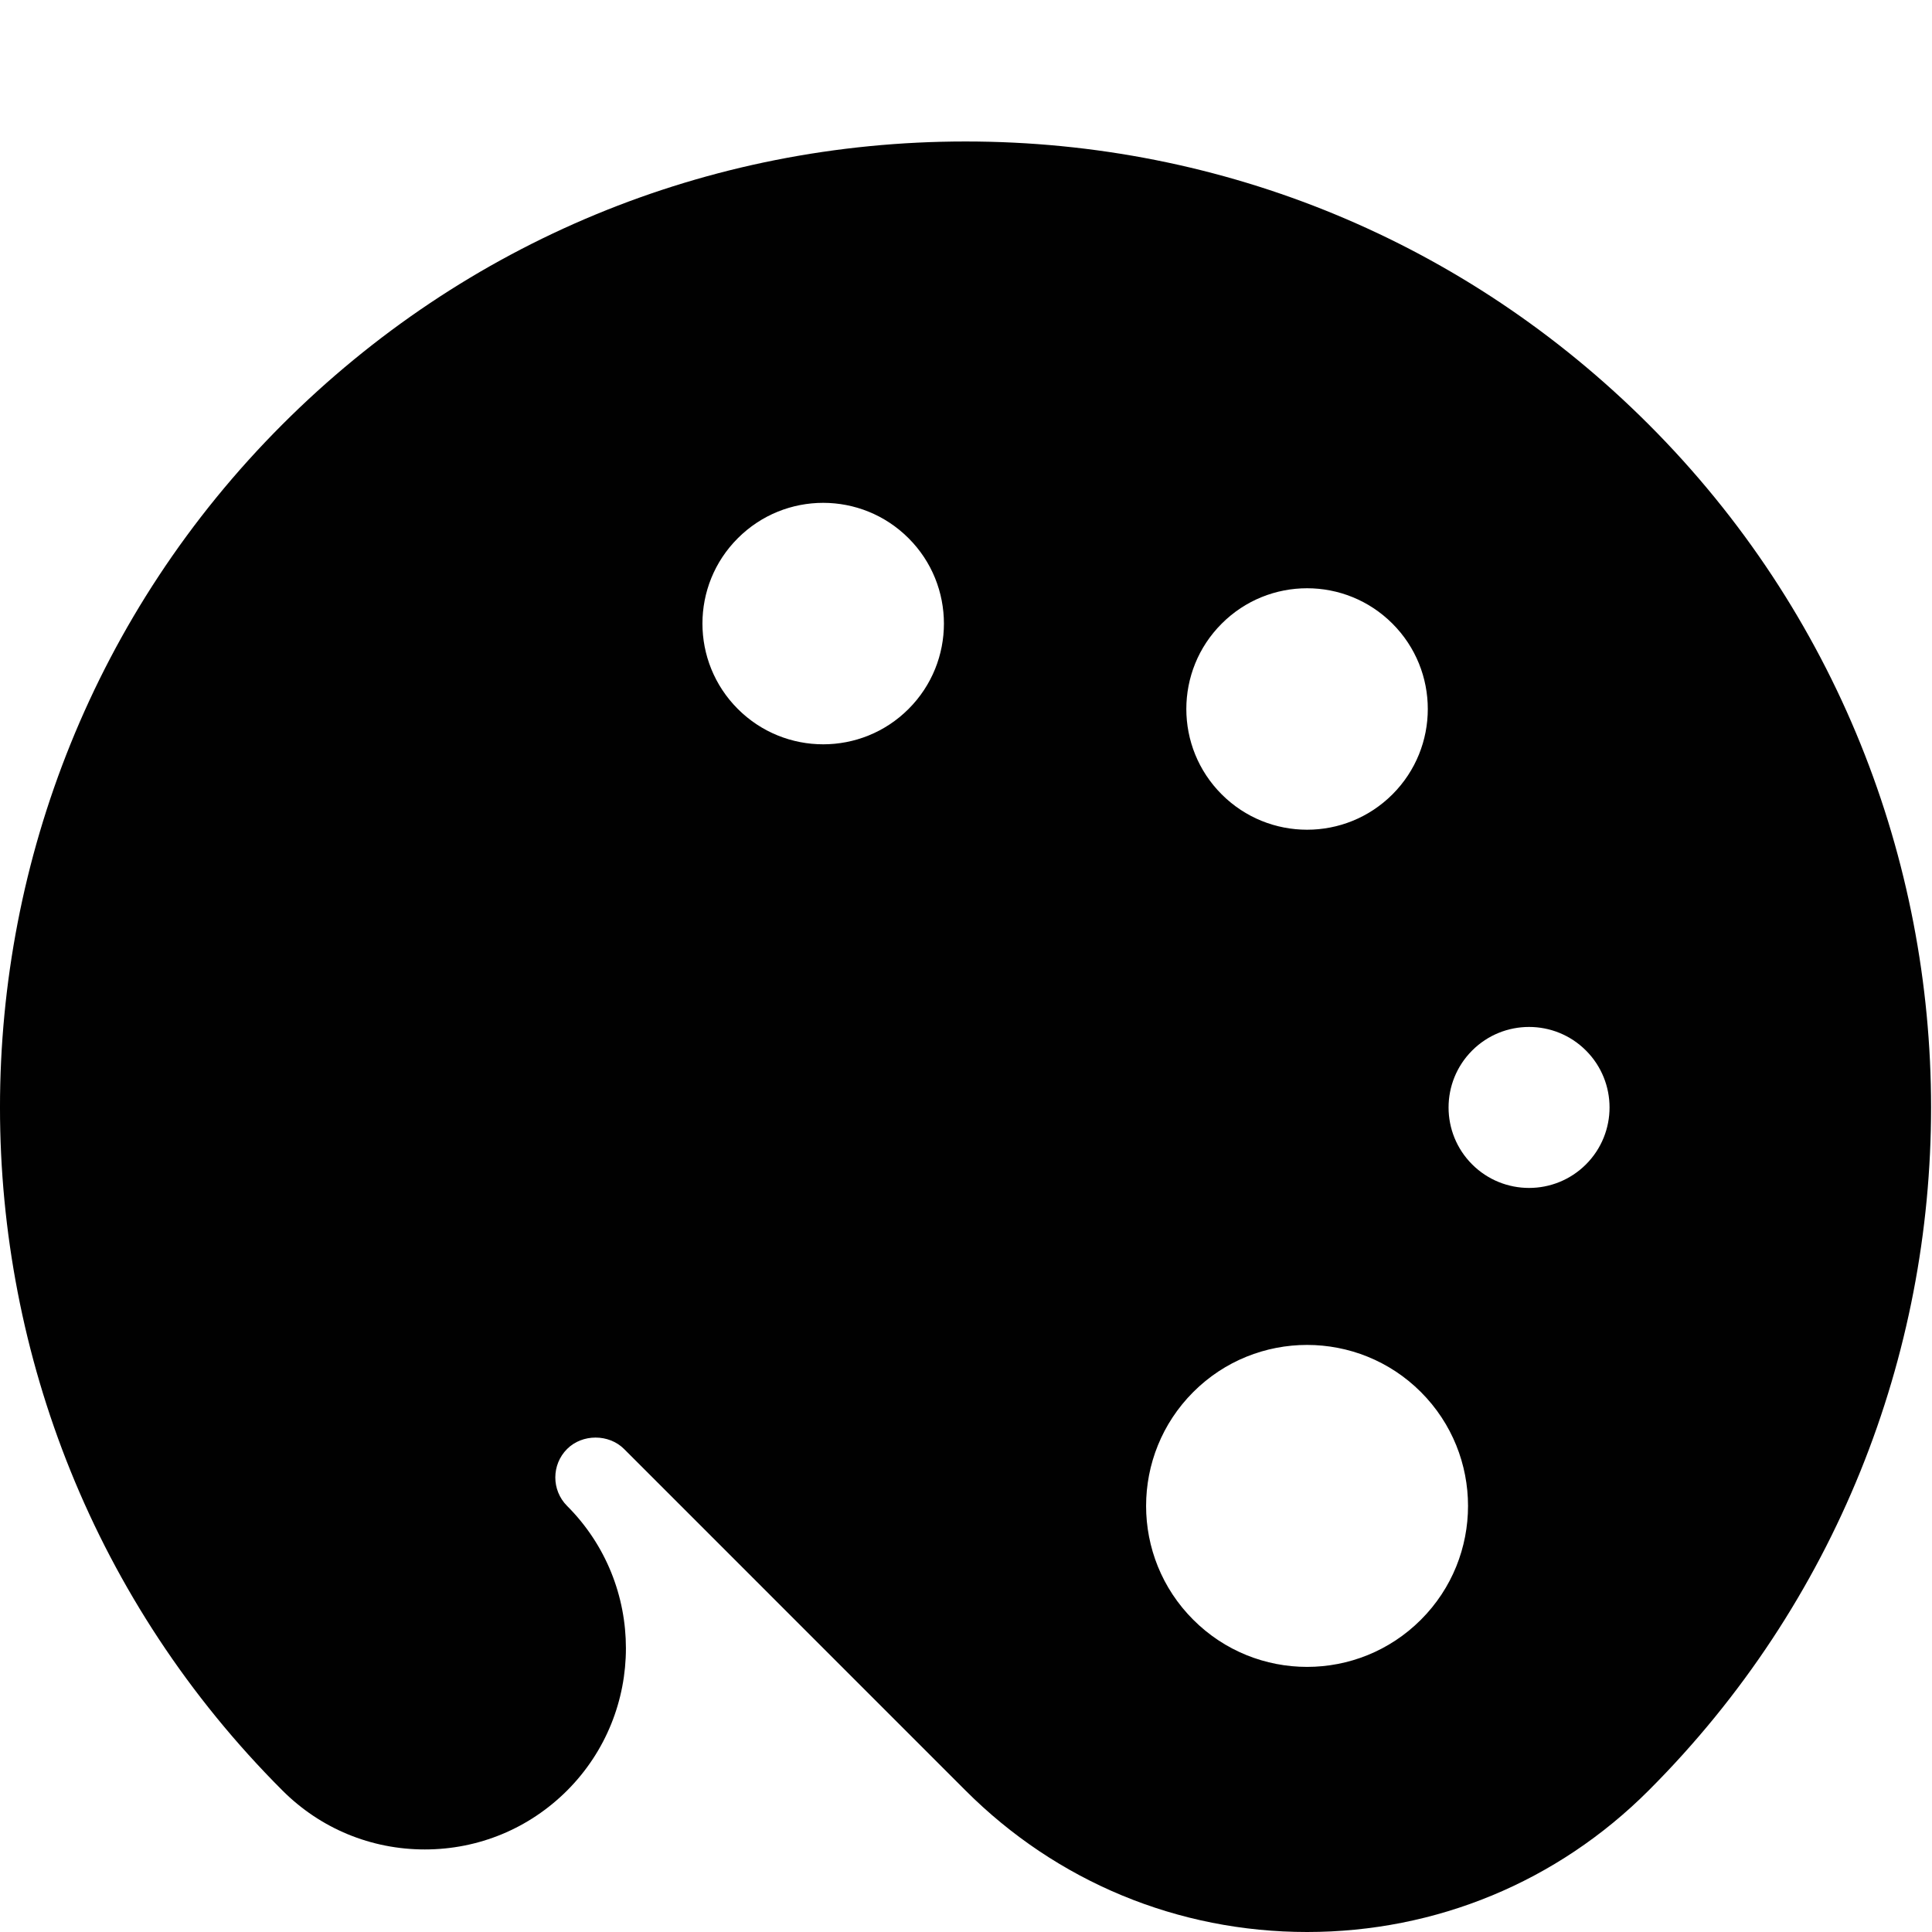 <?xml version="1.0" encoding="utf-8"?>
<!-- Generator: Adobe Illustrator 17.0.0, SVG Export Plug-In . SVG Version: 6.00 Build 0)  -->
<!DOCTYPE svg PUBLIC "-//W3C//DTD SVG 1.1//EN" "http://www.w3.org/Graphics/SVG/1.1/DTD/svg11.dtd">
<svg version="1.1" id="Layer_2" xmlns="http://www.w3.org/2000/svg" xmlns:xlink="http://www.w3.org/1999/xlink" x="0px" y="0px"
	 width="48px" height="48px" viewBox="0 0 48 48" enable-background="new 0 0 48 48" xml:space="preserve">
<path fill="#010101" d="M40.959,10.543c-4.533-4.532-10.56-7.028-16.971-7.028c-6.411,0-12.437,2.496-16.97,7.028
	c-9.358,9.359-9.357,24.585,0,33.942c0.944,0.944,2.2,1.464,3.536,1.464c1.336,0,2.591-0.52,3.536-1.464
	c1.948-1.95,1.948-5.122-0.001-7.071c-0.39-0.39-0.39-1.025,0.001-1.415c0.377-0.377,1.036-0.377,1.414,0l8.485,8.486
	C26.255,46.752,29.268,48,32.474,48c3.205,0,6.219-1.248,8.485-3.515C50.316,35.128,50.317,19.902,40.959,10.543z M22.573,17.614
	c-1.17,1.171-3.071,1.171-4.242,0c-1.172-1.172-1.172-3.072,0-4.242c1.172-1.172,3.07-1.172,4.242,0
	C23.744,14.542,23.745,16.442,22.573,17.614z M30.353,15.494c1.171-1.172,3.071-1.172,4.242,0c1.171,1.171,1.171,3.071,0,4.242
	c-1.171,1.171-3.071,1.171-4.242,0C29.181,18.565,29.181,16.665,30.353,15.494z M35.302,40.242c-1.561,1.562-4.096,1.562-5.656,0
	c-1.562-1.56-1.562-4.094,0-5.657c1.56-1.561,4.095-1.561,5.656,0C36.863,36.147,36.863,38.682,35.302,40.242z M39.403,28.929
	c-0.781,0.78-2.047,0.78-2.828,0c-0.781-0.781-0.781-2.047,0-2.829c0.781-0.781,2.047-0.781,2.828,0
	C40.184,26.882,40.184,28.147,39.403,28.929z"/>
</svg>
